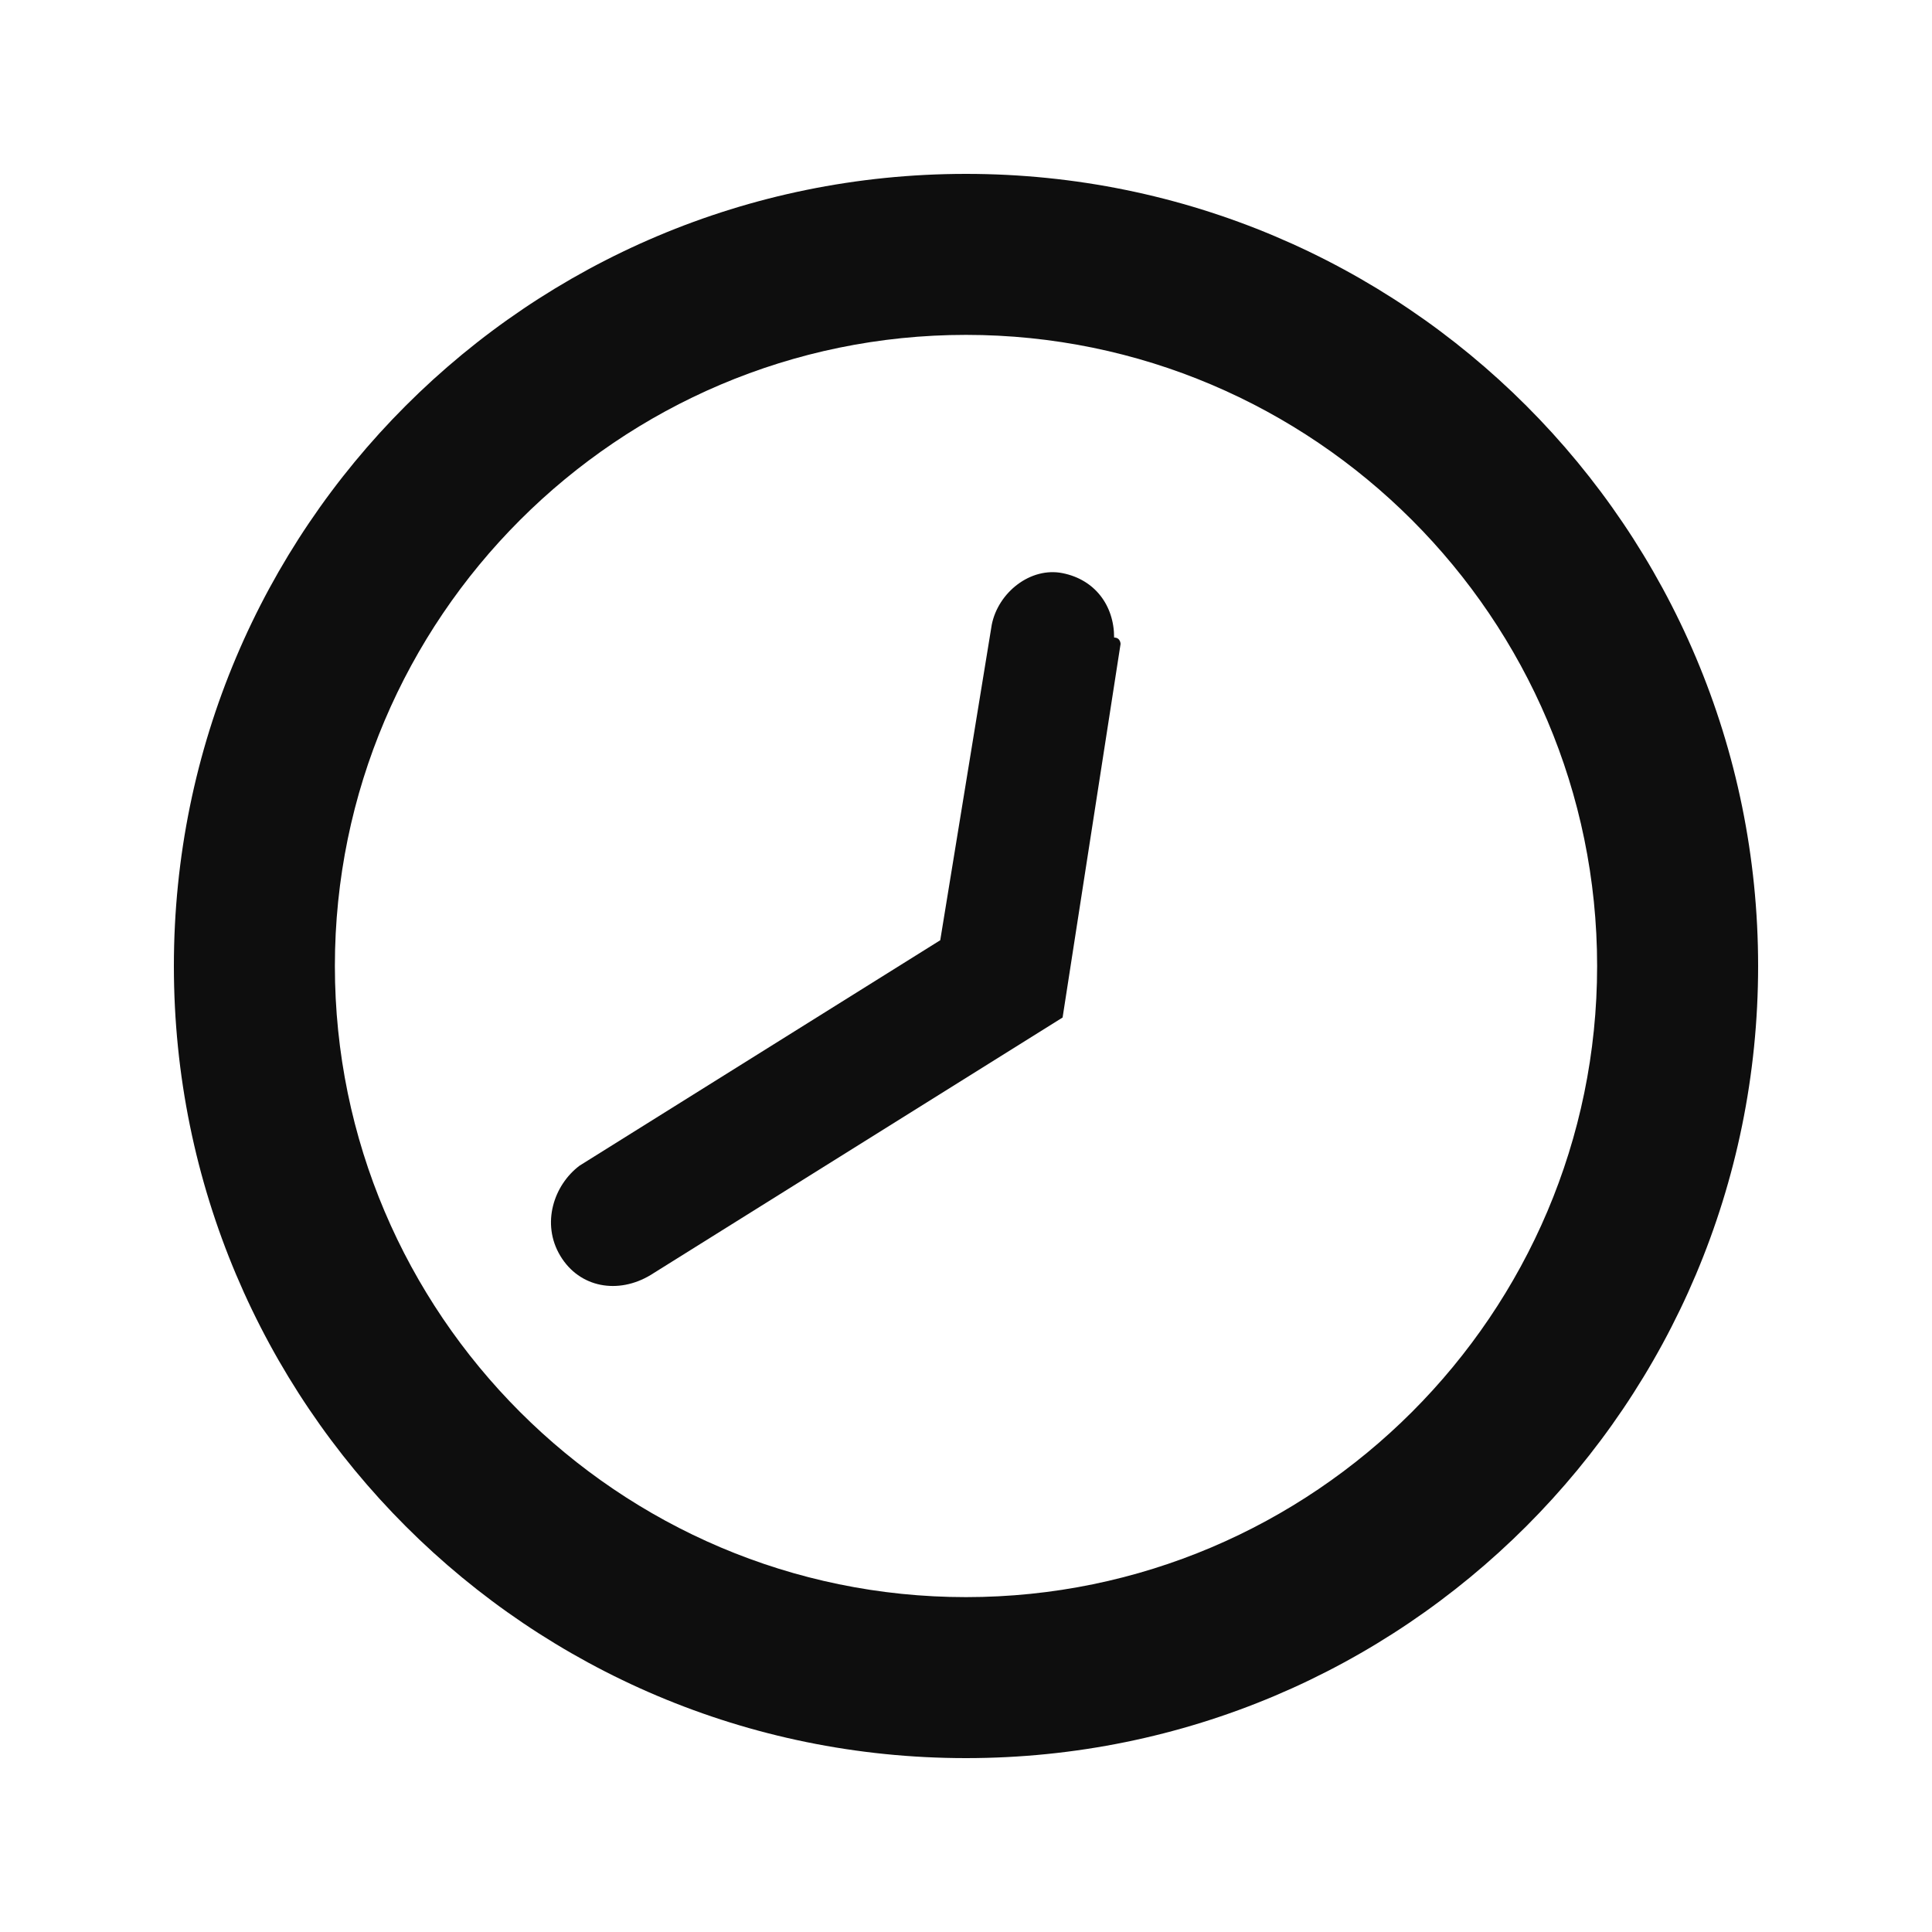 <?xml version="1.0" encoding="utf-8"?>
<!-- Generator: Adobe Illustrator 27.7.0, SVG Export Plug-In . SVG Version: 6.00 Build 0)  -->
<svg version="1.1" xmlns="http://www.w3.org/2000/svg" xmlns:xlink="http://www.w3.org/1999/xlink" x="0px" y="0px"
	 viewBox="0 0 30 30" style="enable-background:new 0 0 30 30;" xml:space="preserve">
<g id="예약">
	<g>
		<path d="M15,2.7C8.2,2.7,2.7,8.2,2.7,15c0,6.8,5.5,12.3,12.3,12.3c6.8,0,12.3-5.5,12.3-12.3C27.3,8.2,21.8,2.7,15,2.7
			z M15,24.8L15,24.8c-5.4,0-9.8-4.4-9.8-9.8c0-5.4,4.4-9.8,9.8-9.8c5.4,0,9.8,4.4,9.8,9.8C24.8,20.4,20.4,24.8,15,24.8z" fill="#0e0e0e"/>
		<g>
			<path d="M17.4,10l-0.9,5.8l-6.4,4C9.6,20.1,9,20,8.7,19.5l0,0c-0.3-0.5-0.1-1.1,0.3-1.4l0,0l5.6-3.5l0.8-4.9
				c0.1-0.5,0.6-0.9,1.1-0.8l0,0c0.5,0.1,0.8,0.5,0.8,1l0,0C17.4,9.9,17.4,10,17.4,10L17.4,10z" fill="#0e0e0e"/>
		</g>
	</g>
</g>
</svg>
